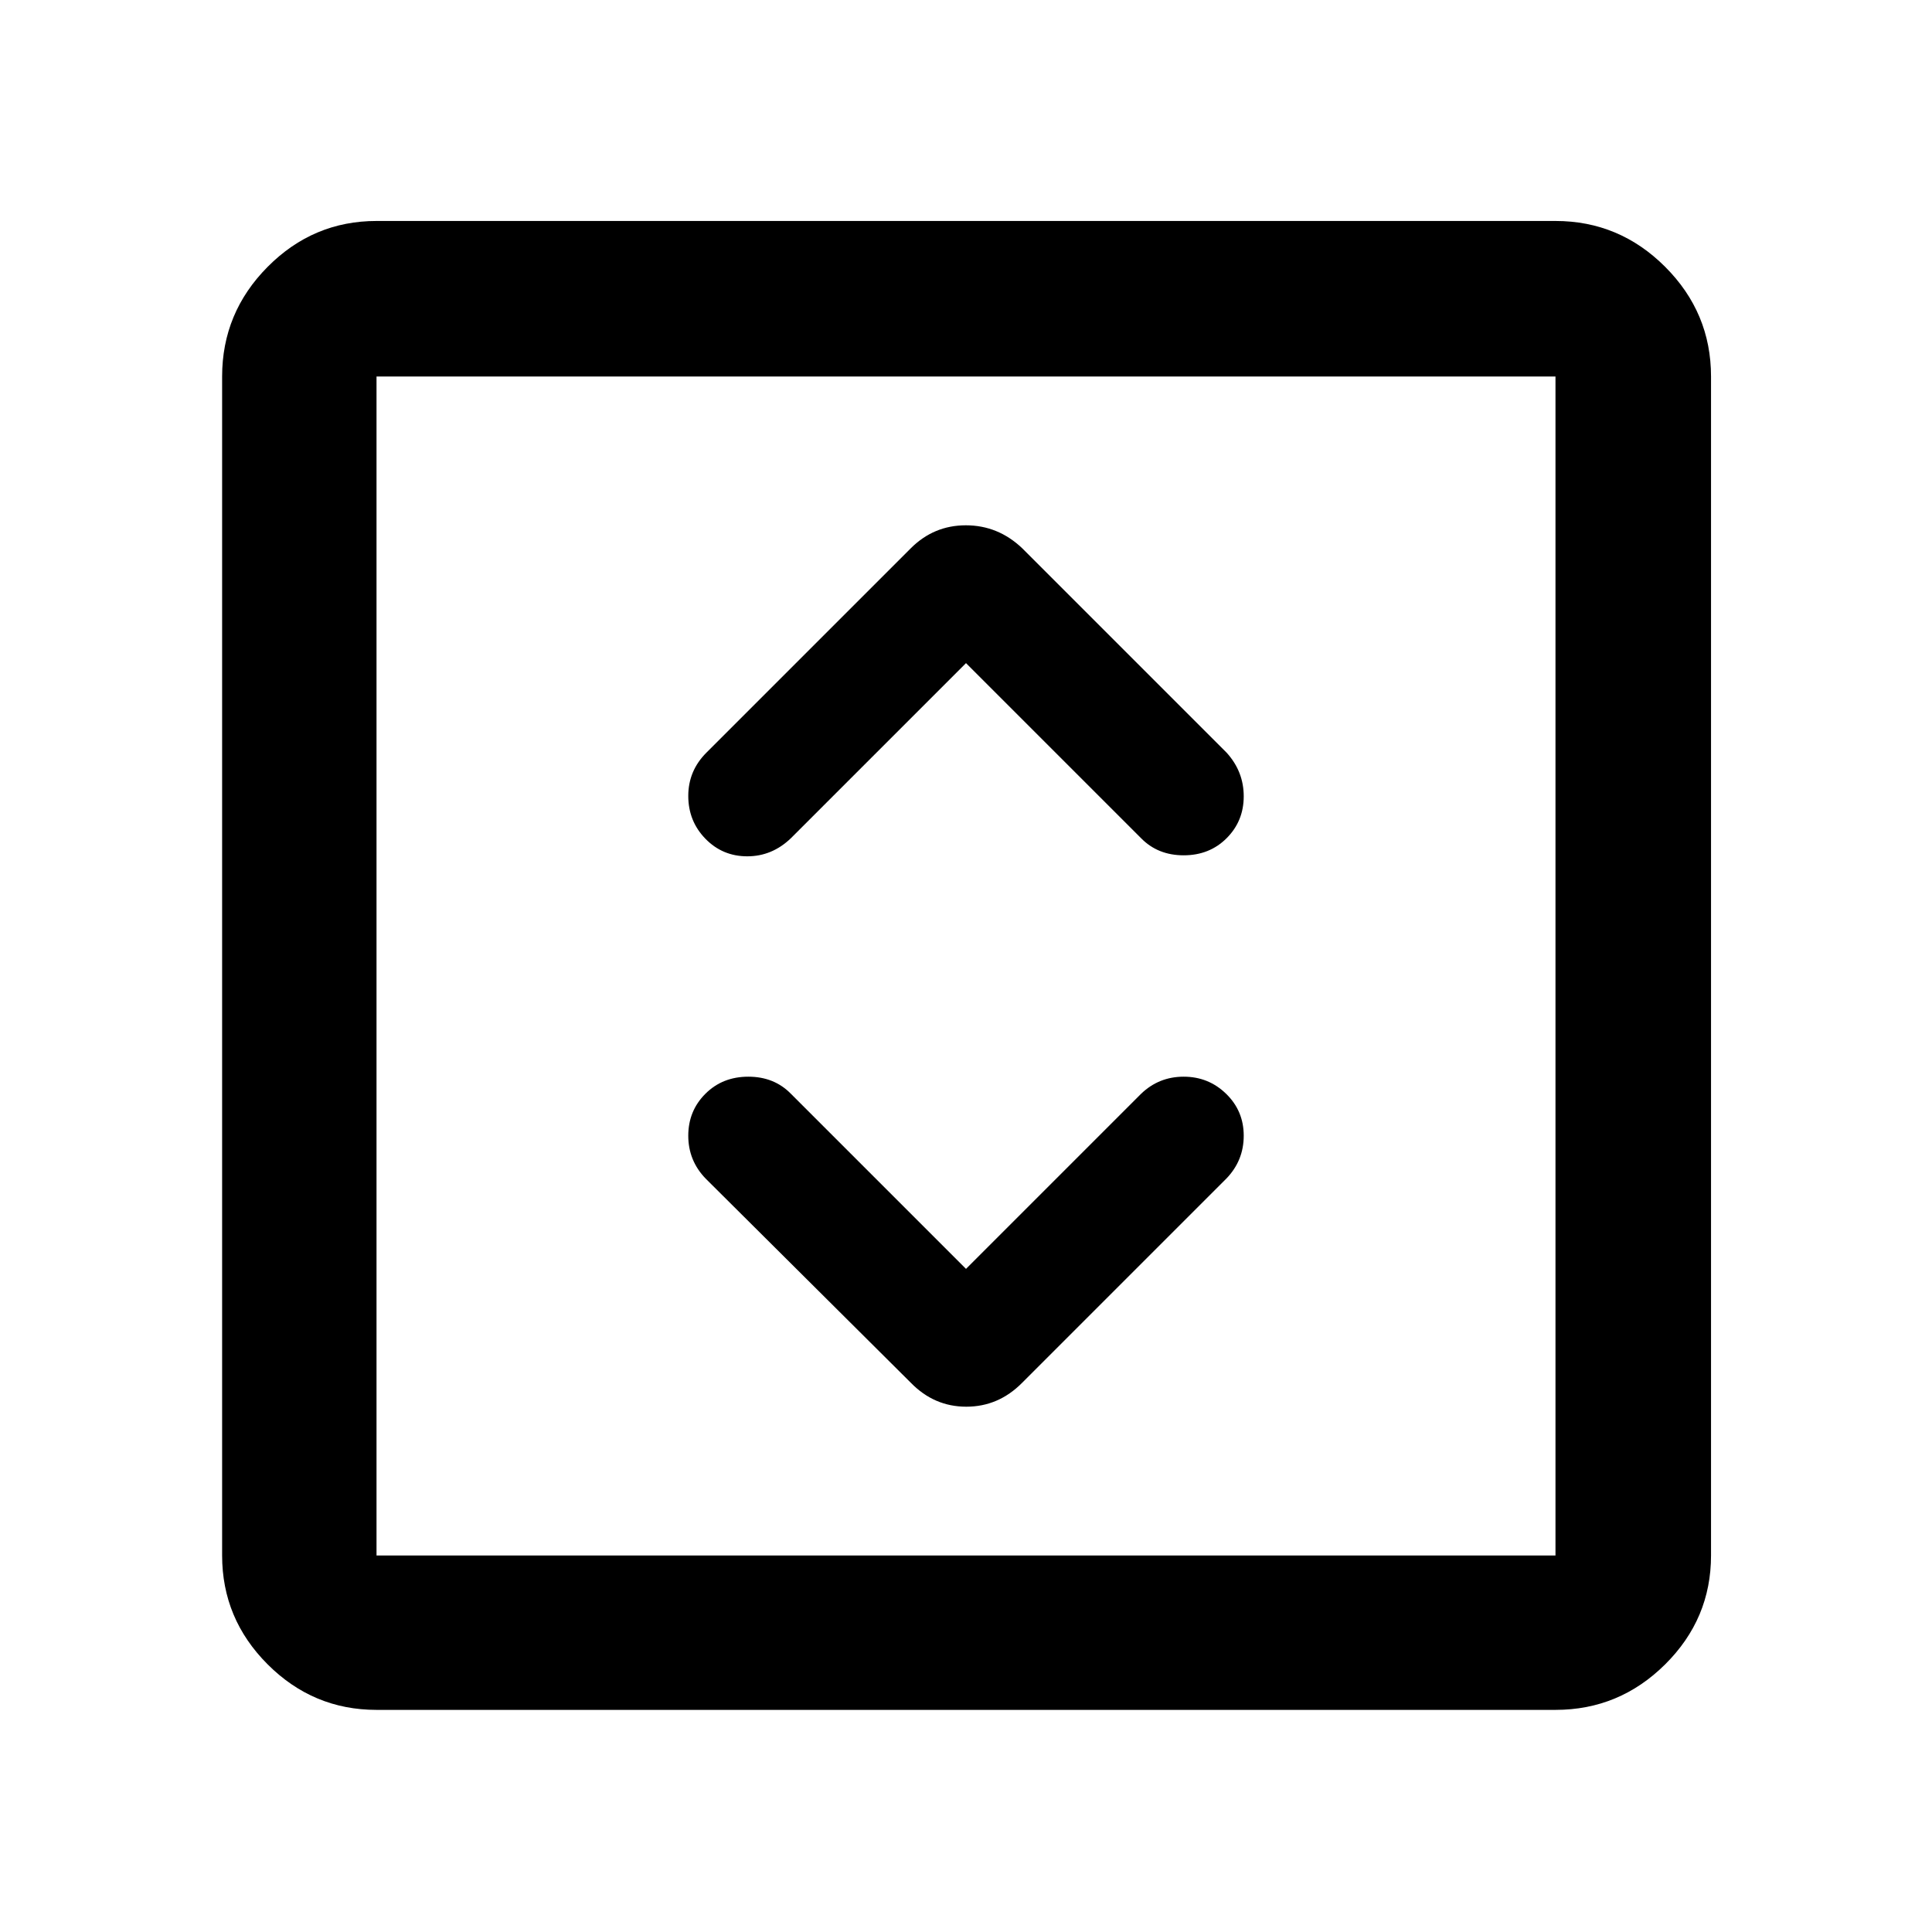 <svg xmlns="http://www.w3.org/2000/svg" height="48" viewBox="0 -960 960 960" width="48"><path d="m480-329.5-87-87q-8.32-8.5-21.16-8.5t-21.34 8.5q-8.5 8.5-8.5 20.83 0 12.34 8.6 21.27l102.05 101.55q11.56 11.83 27.51 11.83 15.95 0 27.69-11.83L609.4-374.4q8.6-8.93 8.6-21.27 0-12.33-8.75-20.83-8.75-8.5-21.08-8.5-12.34 0-21.17 8.5l-87 87Zm0-301 87 87q8.32 8.5 21.16 8.5t21.34-8.5q8.5-8.5 8.5-20.82 0-12.31-8.5-21.68L507.85-687.65q-11.97-11.33-27.92-11.33-15.95 0-27.38 11.43L351-586q-9 9-9 21.5t8.5 21.25q8.5 8.75 20.82 8.75 12.31 0 21.68-9l87-87ZM187.09-110.37q-31.48 0-54.1-22.62t-22.62-54.1v-585.82q0-31.71 22.62-54.5t54.1-22.79h585.82q31.71 0 54.5 22.79t22.79 54.5v585.82q0 31.48-22.79 54.1t-54.5 22.62H187.09Zm0-76.72h585.82v-585.82H187.09v585.82Zm0-585.82v585.82-585.82Z"/></svg>